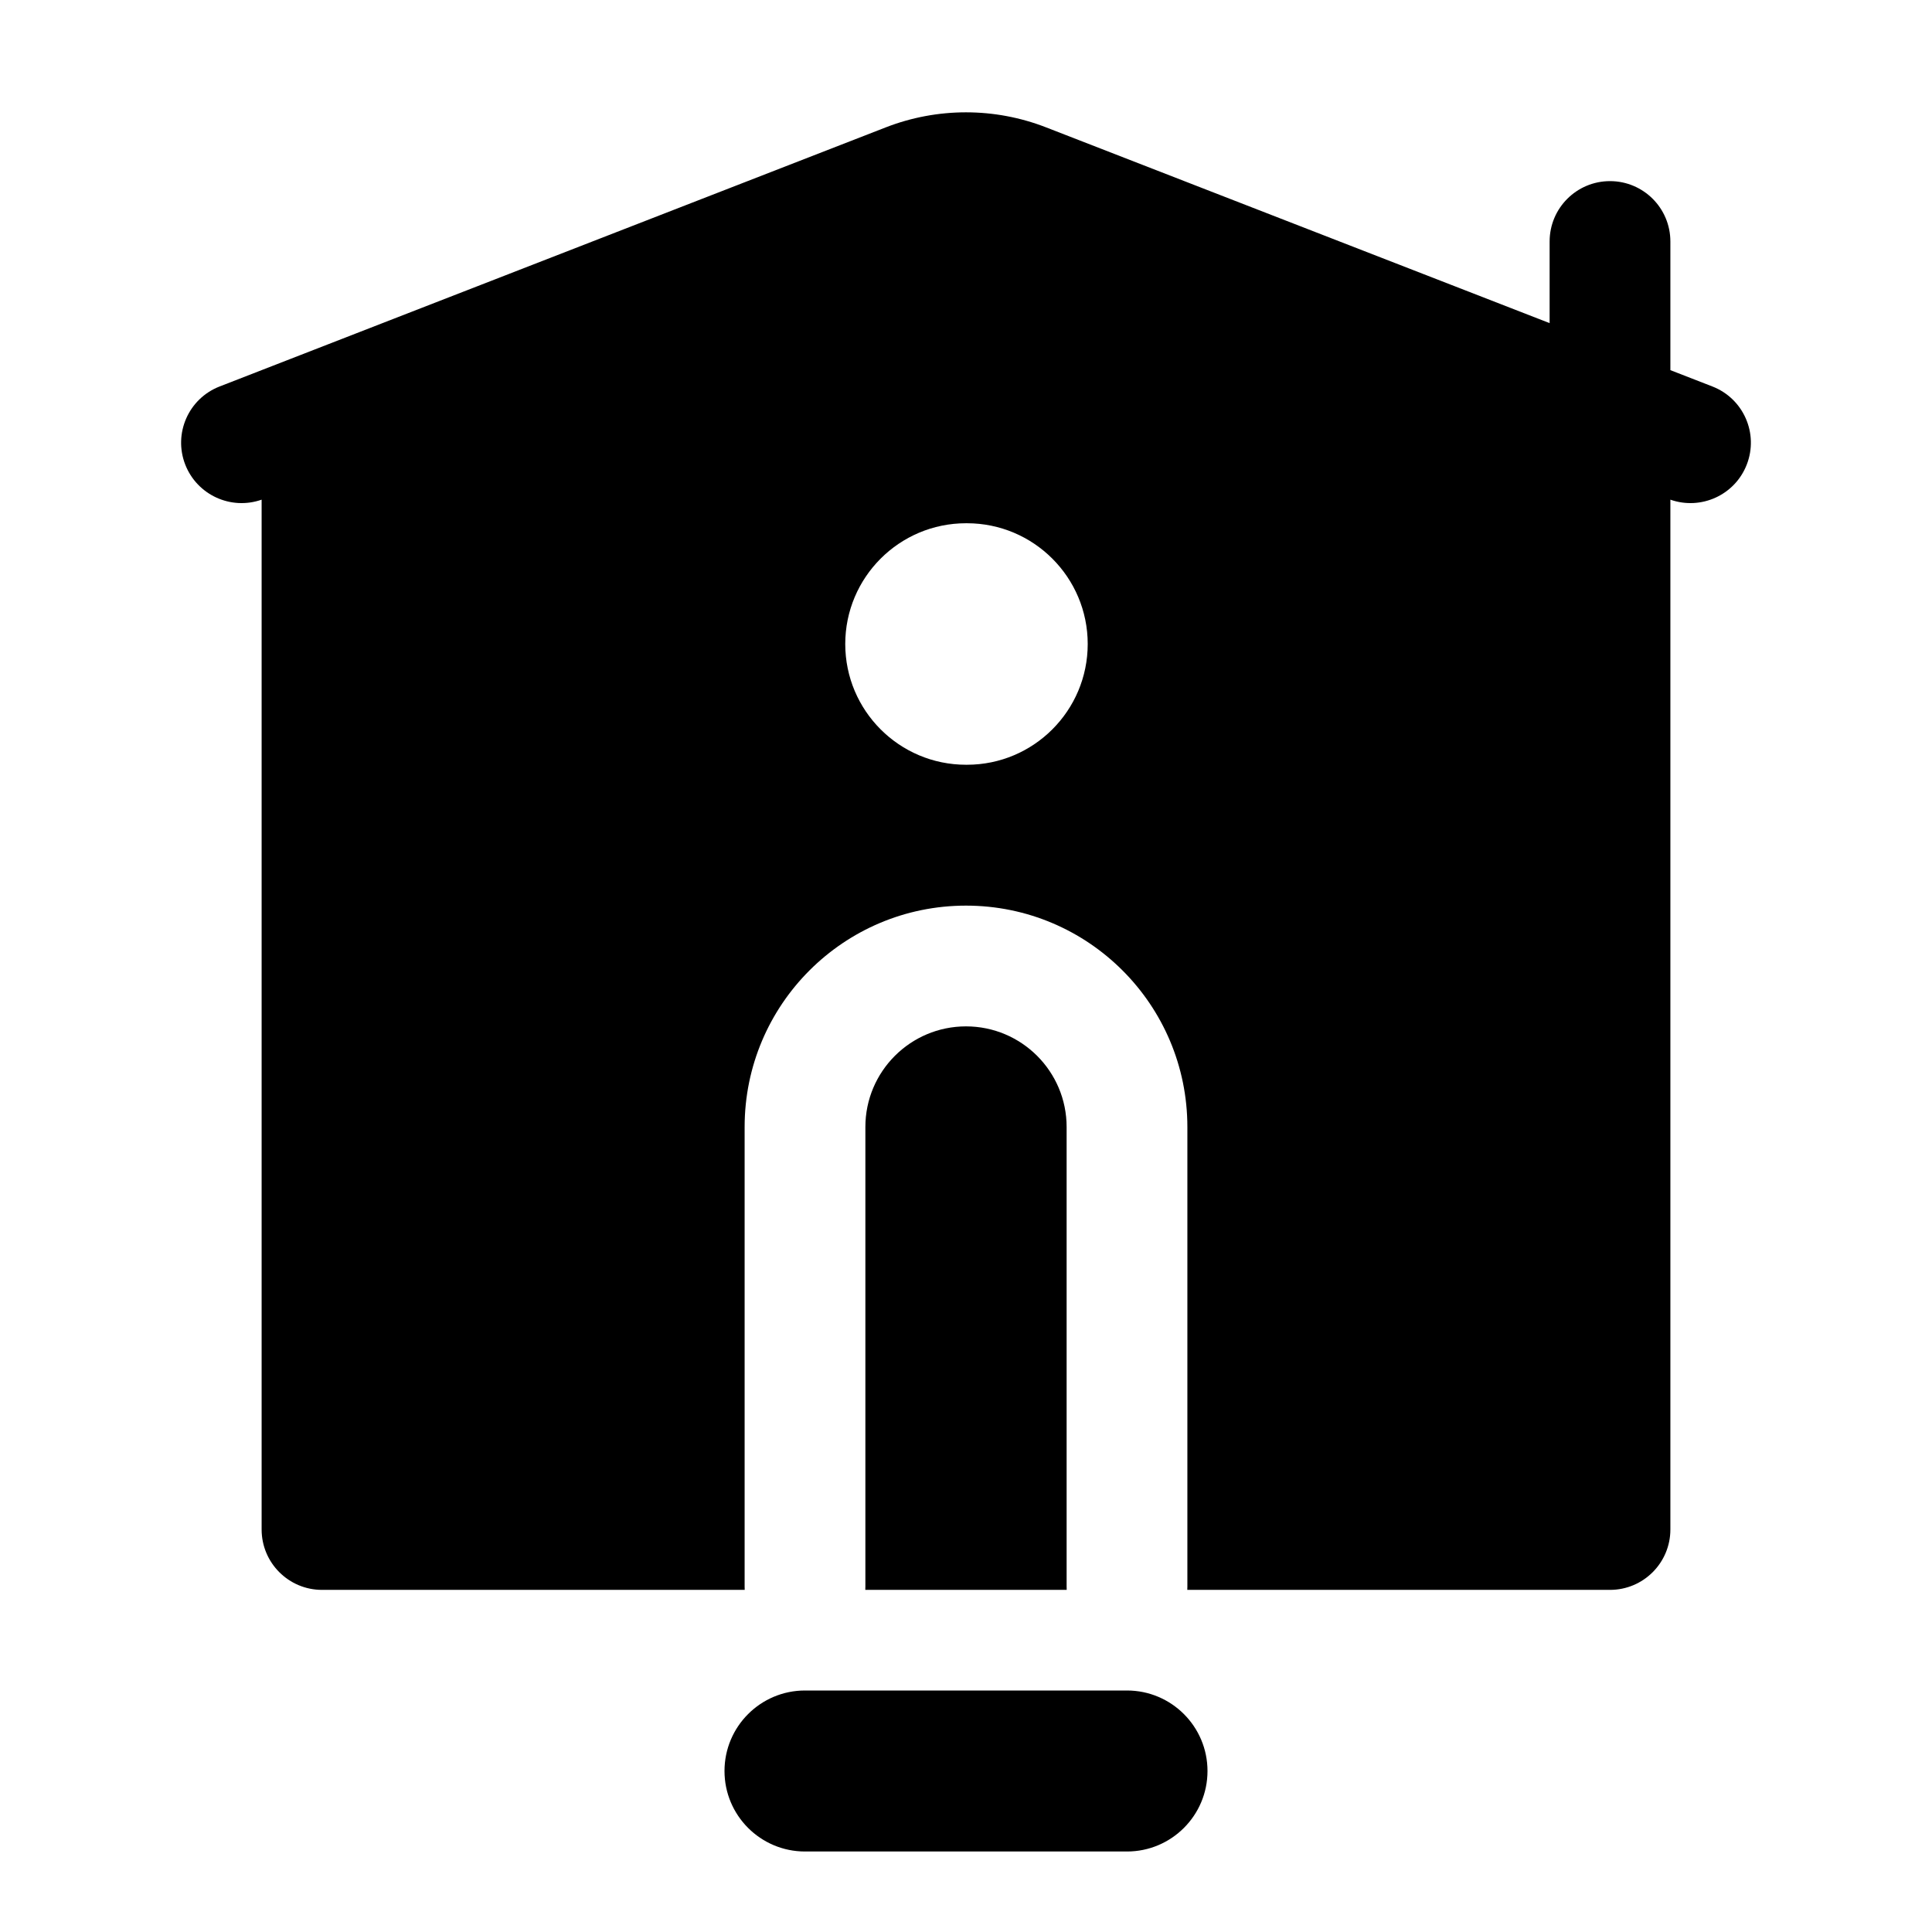 <svg width="24" height="24" viewBox="0 0 24 24" xmlns="http://www.w3.org/2000/svg">
    <path fill-rule="evenodd" clip-rule="evenodd" d="M9 22C9 21.448 9.448 21 10 21H14C14.552 21 15 21.448 15 22C15 22.552 14.552 23 14 23H10C9.448 23 9 22.552 9 22Z"/>
    <path fill-rule="evenodd" clip-rule="evenodd" d="M19.25 4.014L12.997 1.583C12.356 1.333 11.645 1.333 11.004 1.582L2.728 4.801C2.342 4.951 2.151 5.385 2.301 5.771C2.449 6.15 2.87 6.341 3.25 6.207V19C3.25 19.414 3.586 19.75 4 19.75H9.251C9.25 19.736 9.25 19.722 9.25 19.708V14C9.25 12.481 10.481 11.25 12 11.25C13.519 11.25 14.75 12.481 14.75 14V19.708C14.75 19.722 14.75 19.736 14.749 19.75H20C20.414 19.75 20.75 19.414 20.75 19V6.207C21.131 6.341 21.552 6.15 21.699 5.771C21.849 5.385 21.658 4.951 21.272 4.801L20.75 4.598V3C20.75 2.585 20.414 2.25 20 2.25C19.586 2.25 19.25 2.585 19.25 3V4.014ZM13.251 19.75C13.25 19.736 13.25 19.722 13.25 19.708V14C13.25 13.31 12.69 12.75 12 12.75C11.31 12.75 10.75 13.31 10.75 14V19.708C10.75 19.722 10.75 19.736 10.749 19.75H13.251ZM10.5 8C10.5 7.172 11.172 6.5 12 6.5H12.012C12.84 6.5 13.512 7.172 13.512 8C13.512 8.828 12.84 9.5 12.012 9.5H12C11.172 9.5 10.5 8.828 10.5 8Z"/>
</svg>
